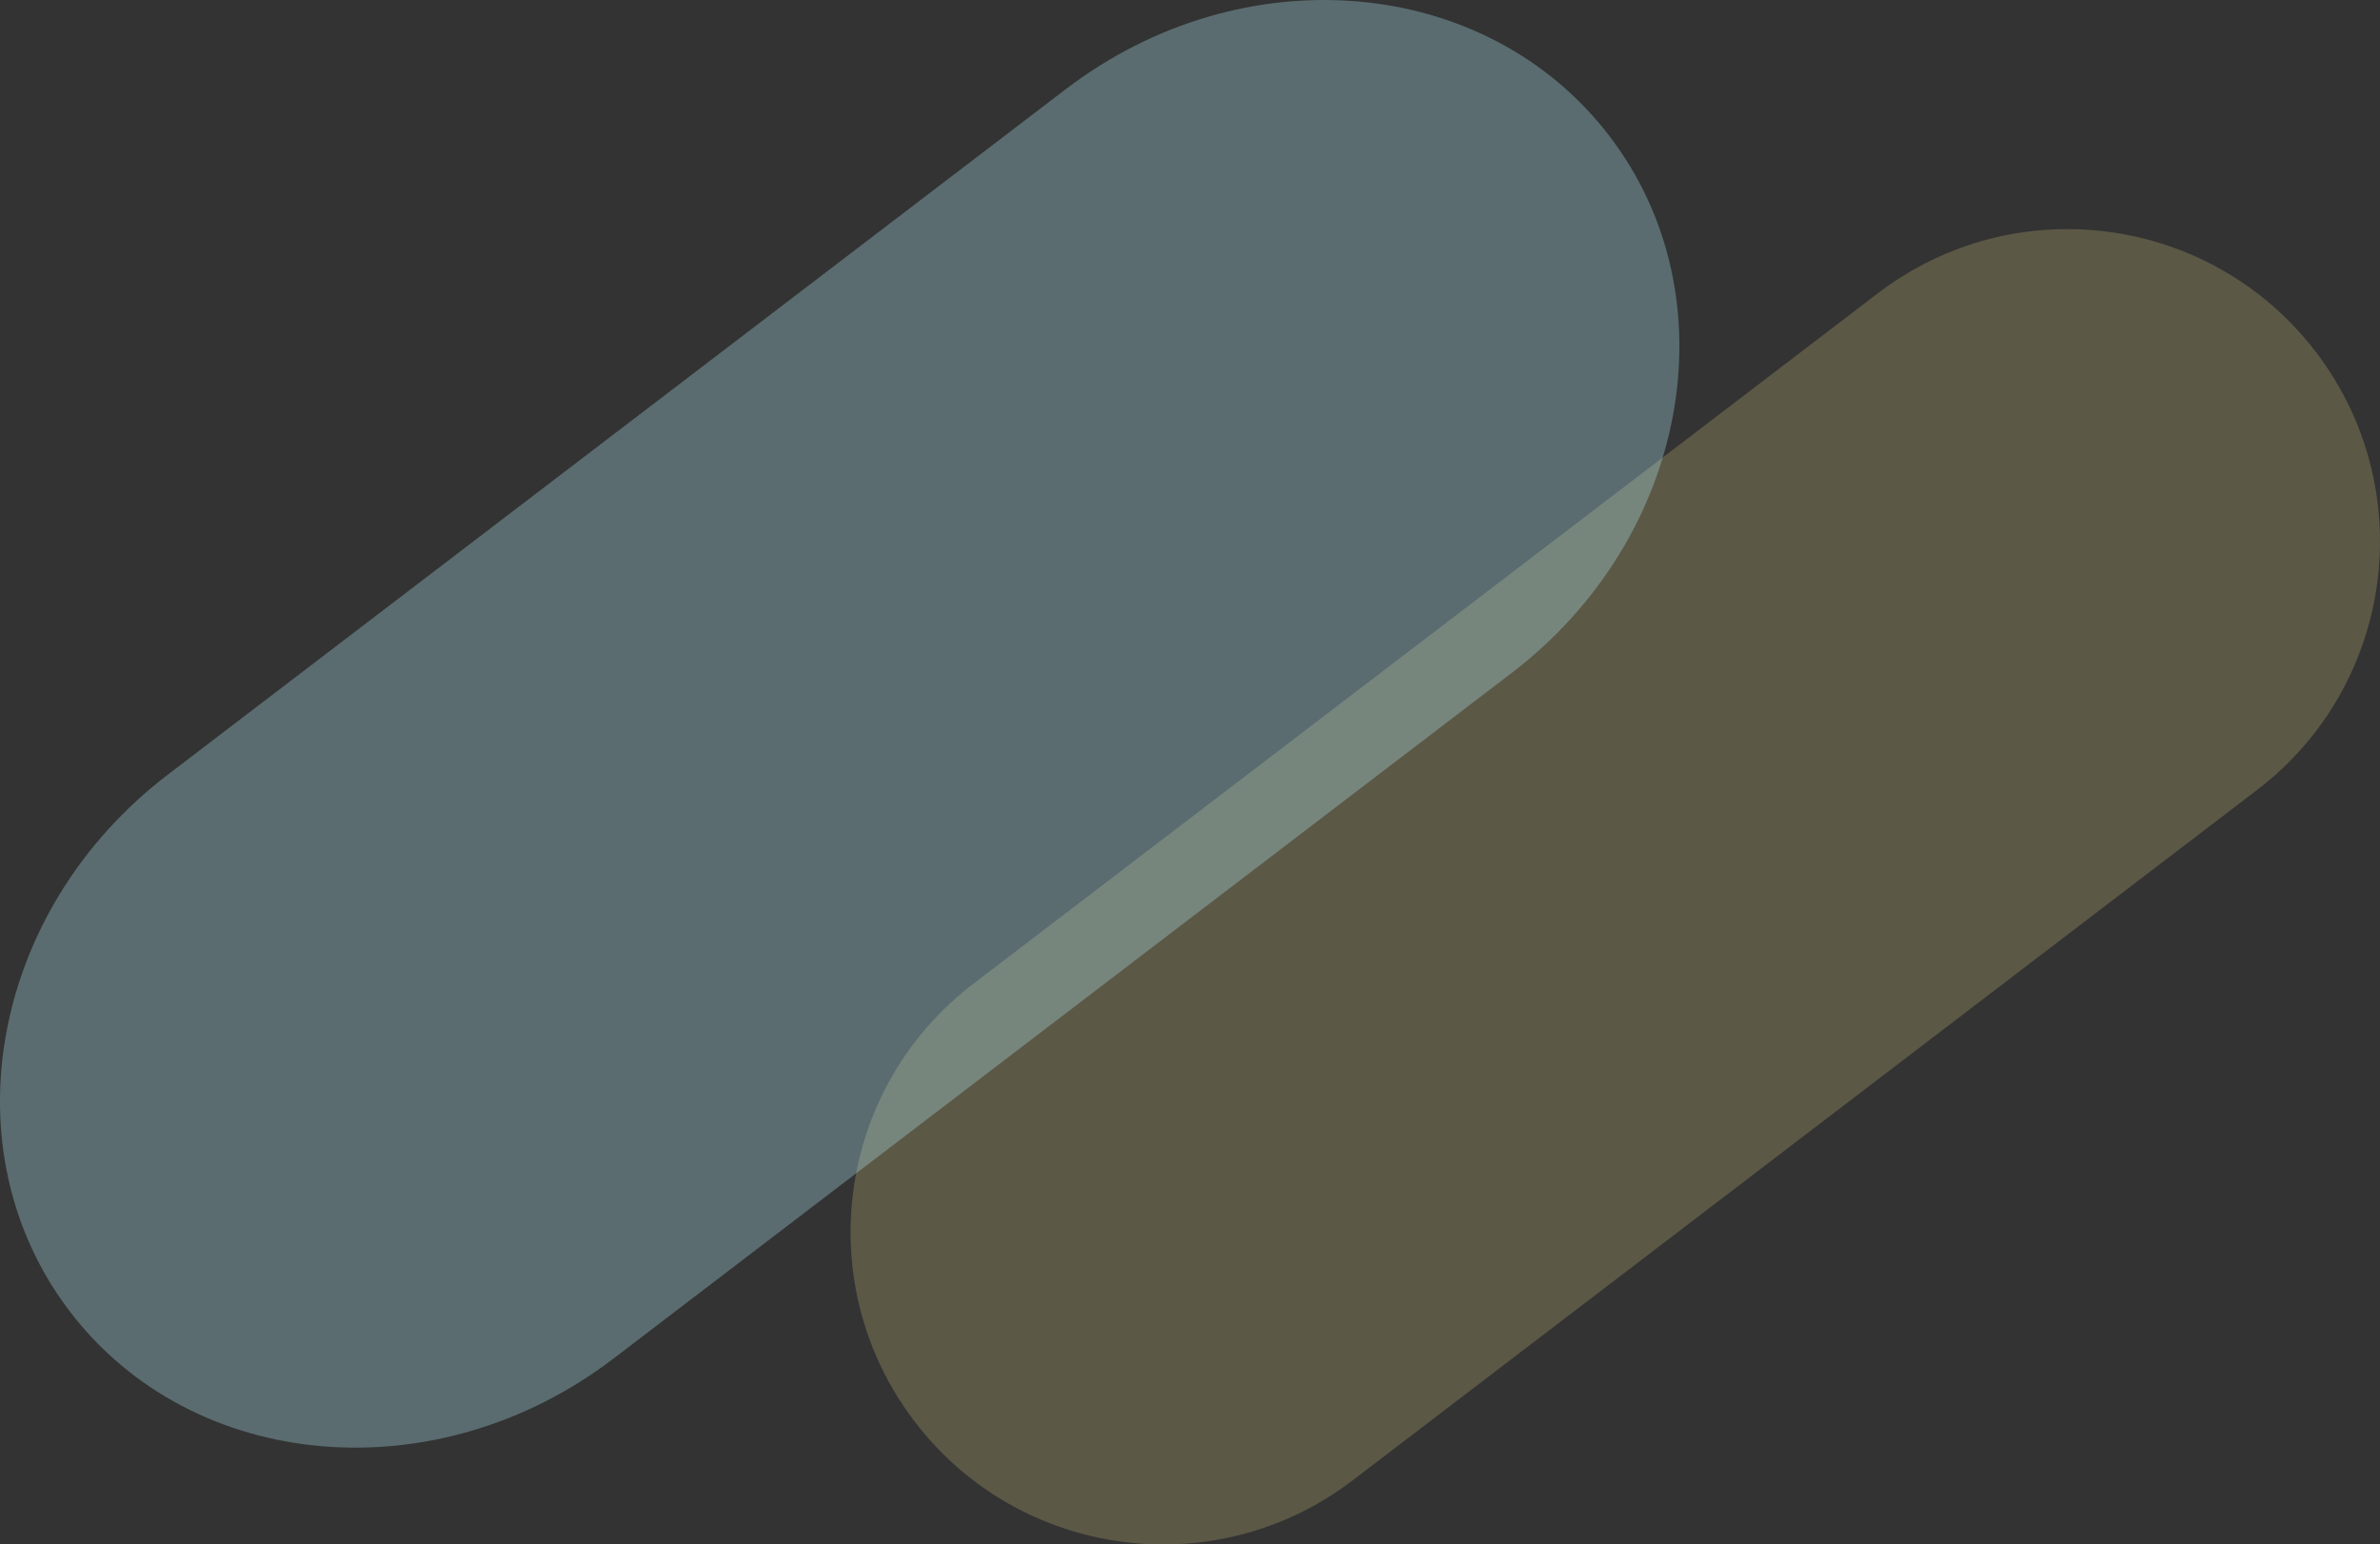 <?xml version="1.0" encoding="UTF-8" standalone="no"?>
<svg
   xmlns:dc="http://purl.org/dc/elements/1.1/"
   xmlns:cc="http://creativecommons.org/ns#"
   xmlns:rdf="http://www.w3.org/1999/02/22-rdf-syntax-ns#"
   xmlns:svg="http://www.w3.org/2000/svg"
   xmlns="http://www.w3.org/2000/svg"
   xmlns:sodipodi="http://sodipodi.sourceforge.net/DTD/sodipodi-0.dtd"
   xmlns:inkscape="http://www.inkscape.org/namespaces/inkscape"
   width="357.772"
   height="232.193"
   viewBox="0 0 357.772 232.193"
   fill="none"
   version="1.1"
   id="svg6"
   sodipodi:docname="Group 6380.svg"
   inkscape:version="1.0.2 (1.0.2+r75+1)">
  <rect x="0" y="0" width="357.772" height="232.193" fill="#333333" stroke="none"/>
  <defs
     id="defs10" />
  <sodipodi:namedview
     pagecolor="#ffffff"
     bordercolor="#666666"
     borderopacity="1"
     objecttolerance="10"
     gridtolerance="10"
     guidetolerance="10"
     inkscape:pageopacity="0"
     inkscape:pageshadow="2"
     inkscape:window-width="1920"
     inkscape:window-height="968"
     id="namedview8"
     showgrid="false"
     inkscape:zoom="1.5090909"
     inkscape:cx="141.00667"
     inkscape:cy="-14.175337"
     inkscape:window-x="0"
     inkscape:window-y="27"
     inkscape:window-maximized="1"
     inkscape:current-layer="svg6" />
  <path
     opacity="0.2"
     d="m 137.5,213.722 c -15.742,-20.619 -11.788,-50.095 8.832,-65.837 l 135.964,-103.8 c 20.619,-15.742 50.096,-11.787 65.837,8.832 15.742,20.619 11.788,50.095 -8.832,65.837 l -135.964,103.8 c -20.62,15.742 -50.096,11.787 -65.837,-8.832 z"
     fill="#ffee92"
     id="path2" />
  <path
     opacity="0.3"
     d="m 10.502,197.167 c -18.505,-24.239 -11.915,-60.371 14.719,-80.705 L 160.221,13.399 c 26.634,-20.333 63.226,-17.167 81.731,7.071 18.504,24.238 11.914,60.371 -14.72,80.704 l -134.999,103.064 c -26.634,20.333 -63.226,17.167 -81.731,-7.071 z"
     fill="#b6f1ff"
     id="path4" />
</svg>
